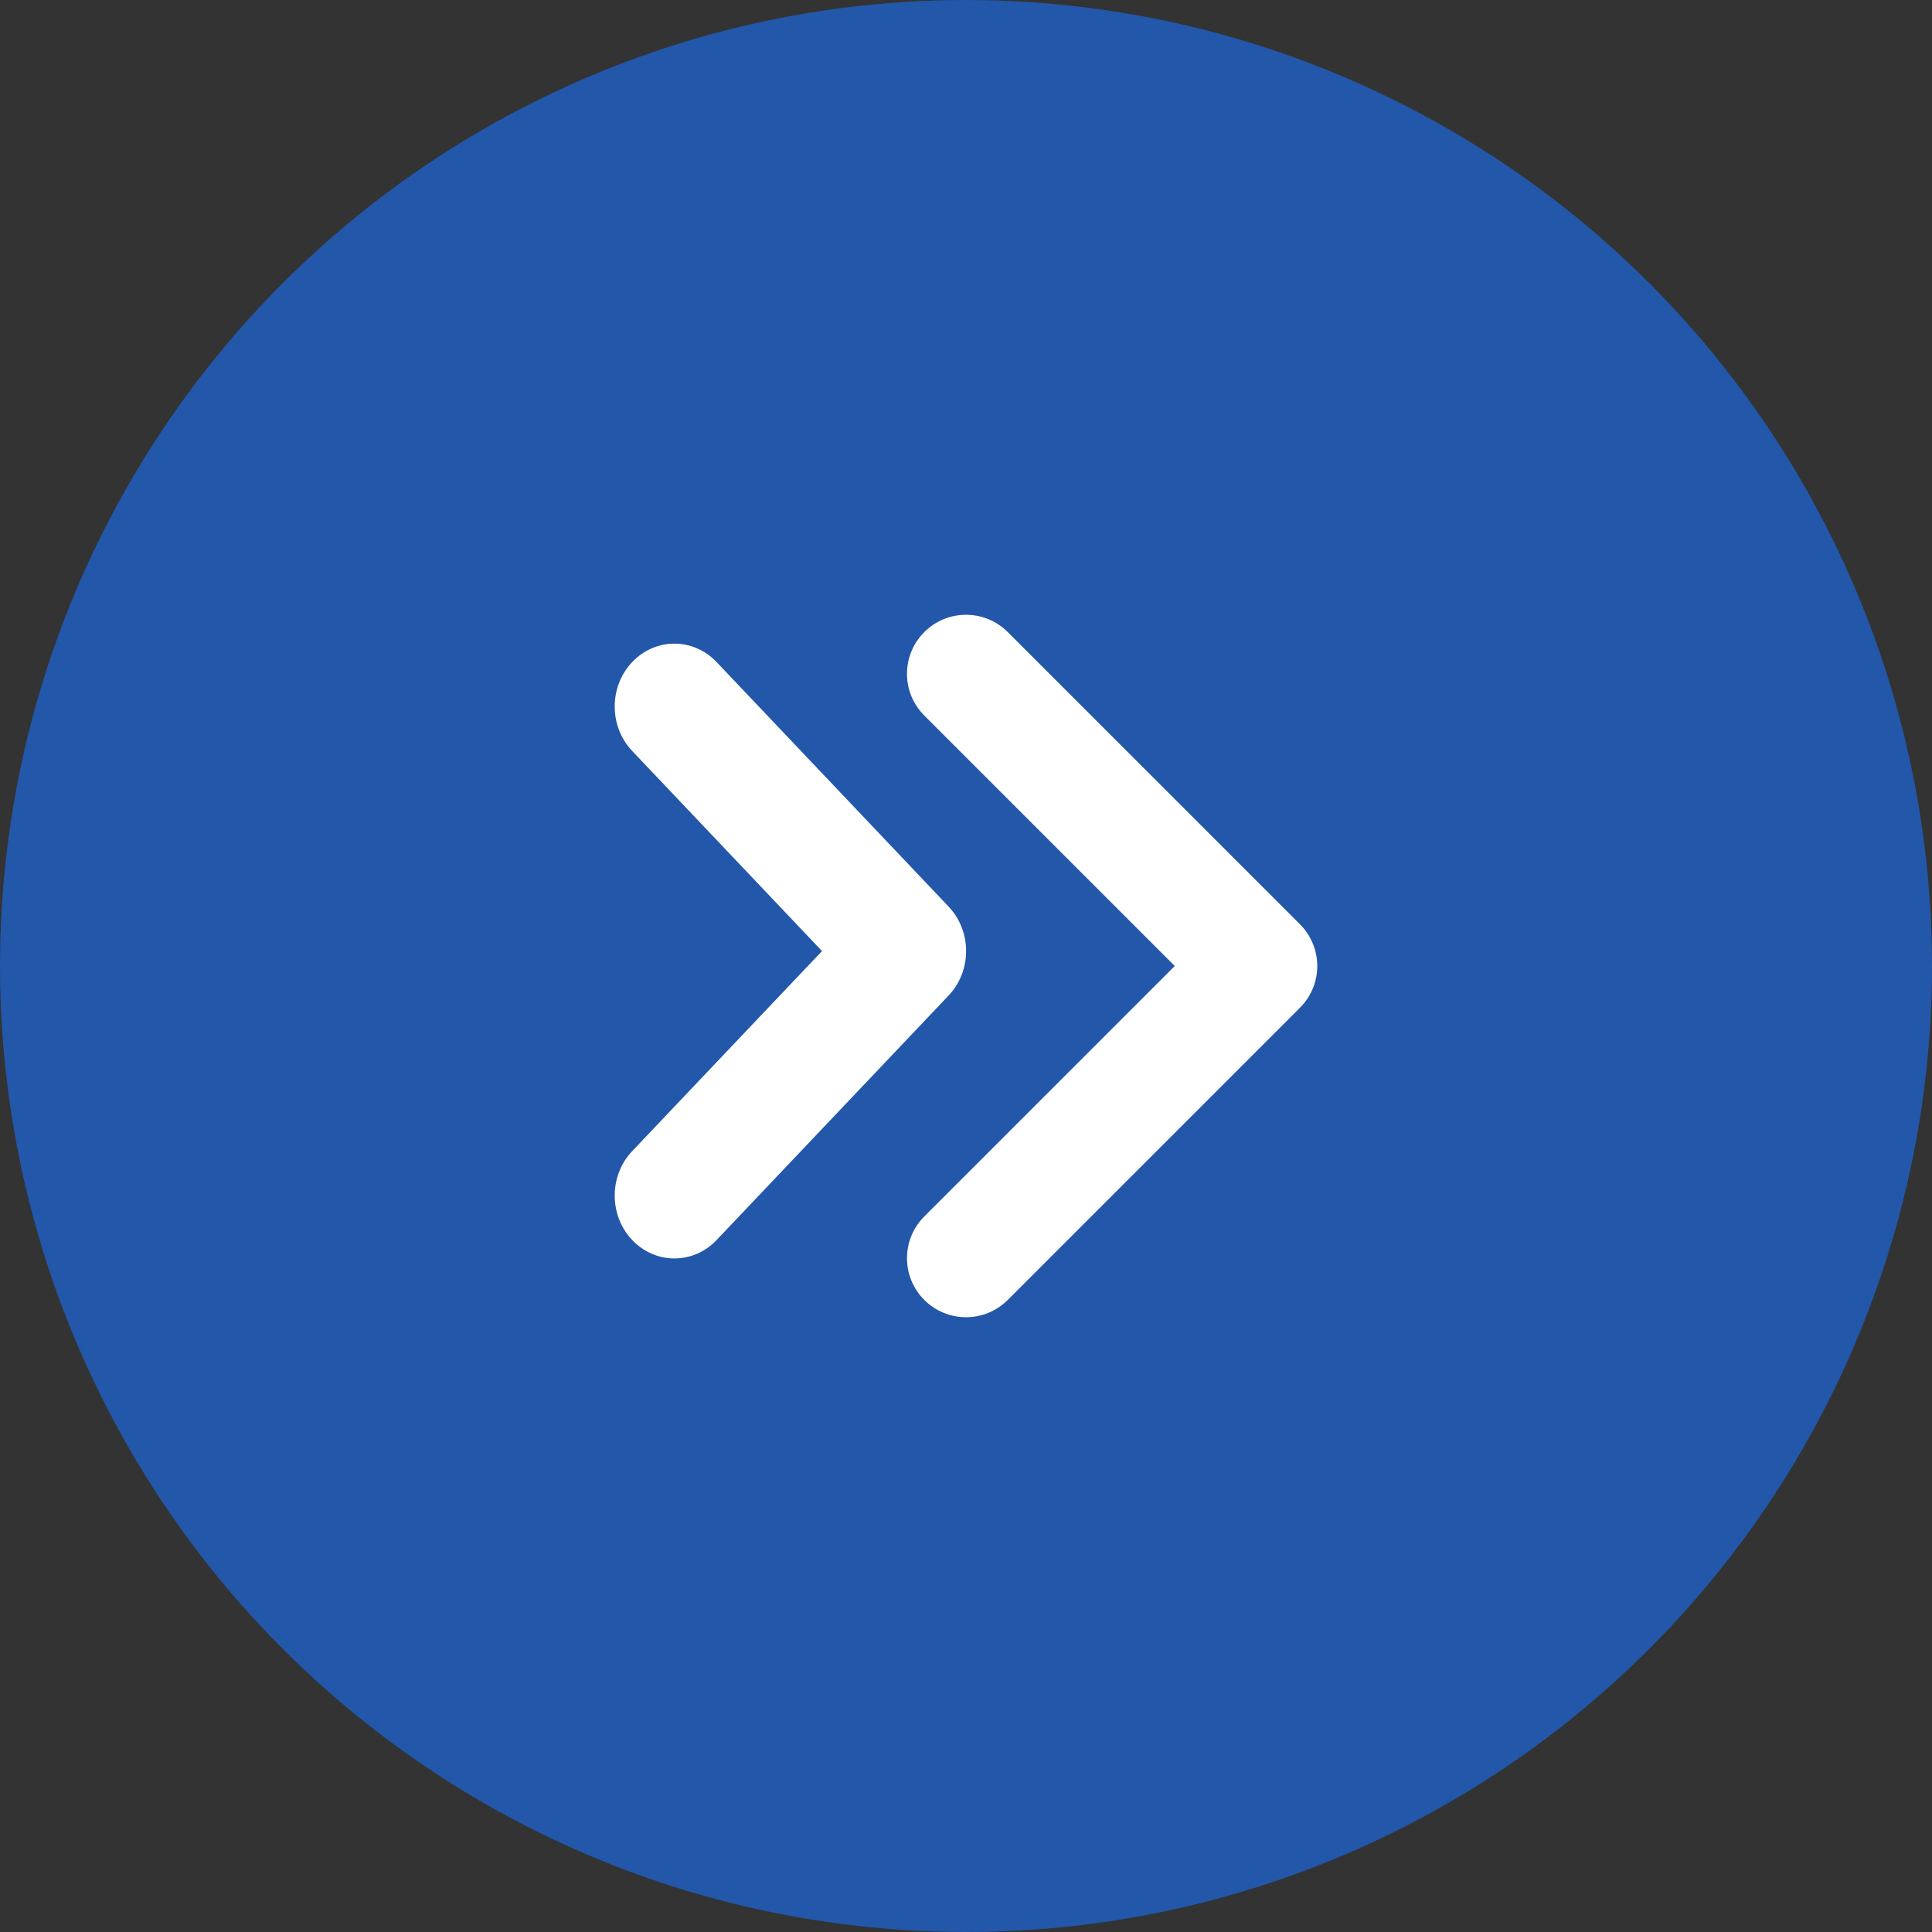 <svg width="44" height="44" viewBox="0 0 44 44" fill="none" xmlns="http://www.w3.org/2000/svg">
<rect x="0" y="0" width="44" height="44" fill="#333333" stroke="none"/>
<circle cx="22" cy="22" r="22" fill="#2257AA"/>
<g clip-path="url(#clip0_1391_41934)">
<path d="M29.606 21.05L22.951 14.395C22.426 13.87 21.575 13.87 21.05 14.395C20.525 14.92 20.525 15.771 21.05 16.296L26.754 22L21.05 27.704C20.525 28.229 20.525 29.081 21.05 29.605C21.575 30.13 22.426 30.13 22.951 29.605L29.606 22.95C30.131 22.426 30.131 21.575 29.606 21.05ZM21.604 20.647L16.32 15.078C15.789 14.519 14.929 14.519 14.398 15.078C13.867 15.637 13.867 16.544 14.398 17.103L18.721 21.66L14.398 26.216C13.867 26.775 13.867 27.682 14.398 28.241C14.929 28.8 15.789 28.8 16.32 28.241L21.604 22.672C22.135 22.113 22.135 21.207 21.604 20.647Z" fill="white"/>
</g>
<defs>
<clipPath id="clip0_1391_41934">
<rect width="16" height="16" fill="white" transform="translate(14 14)"/>
</clipPath>
</defs>
</svg>
